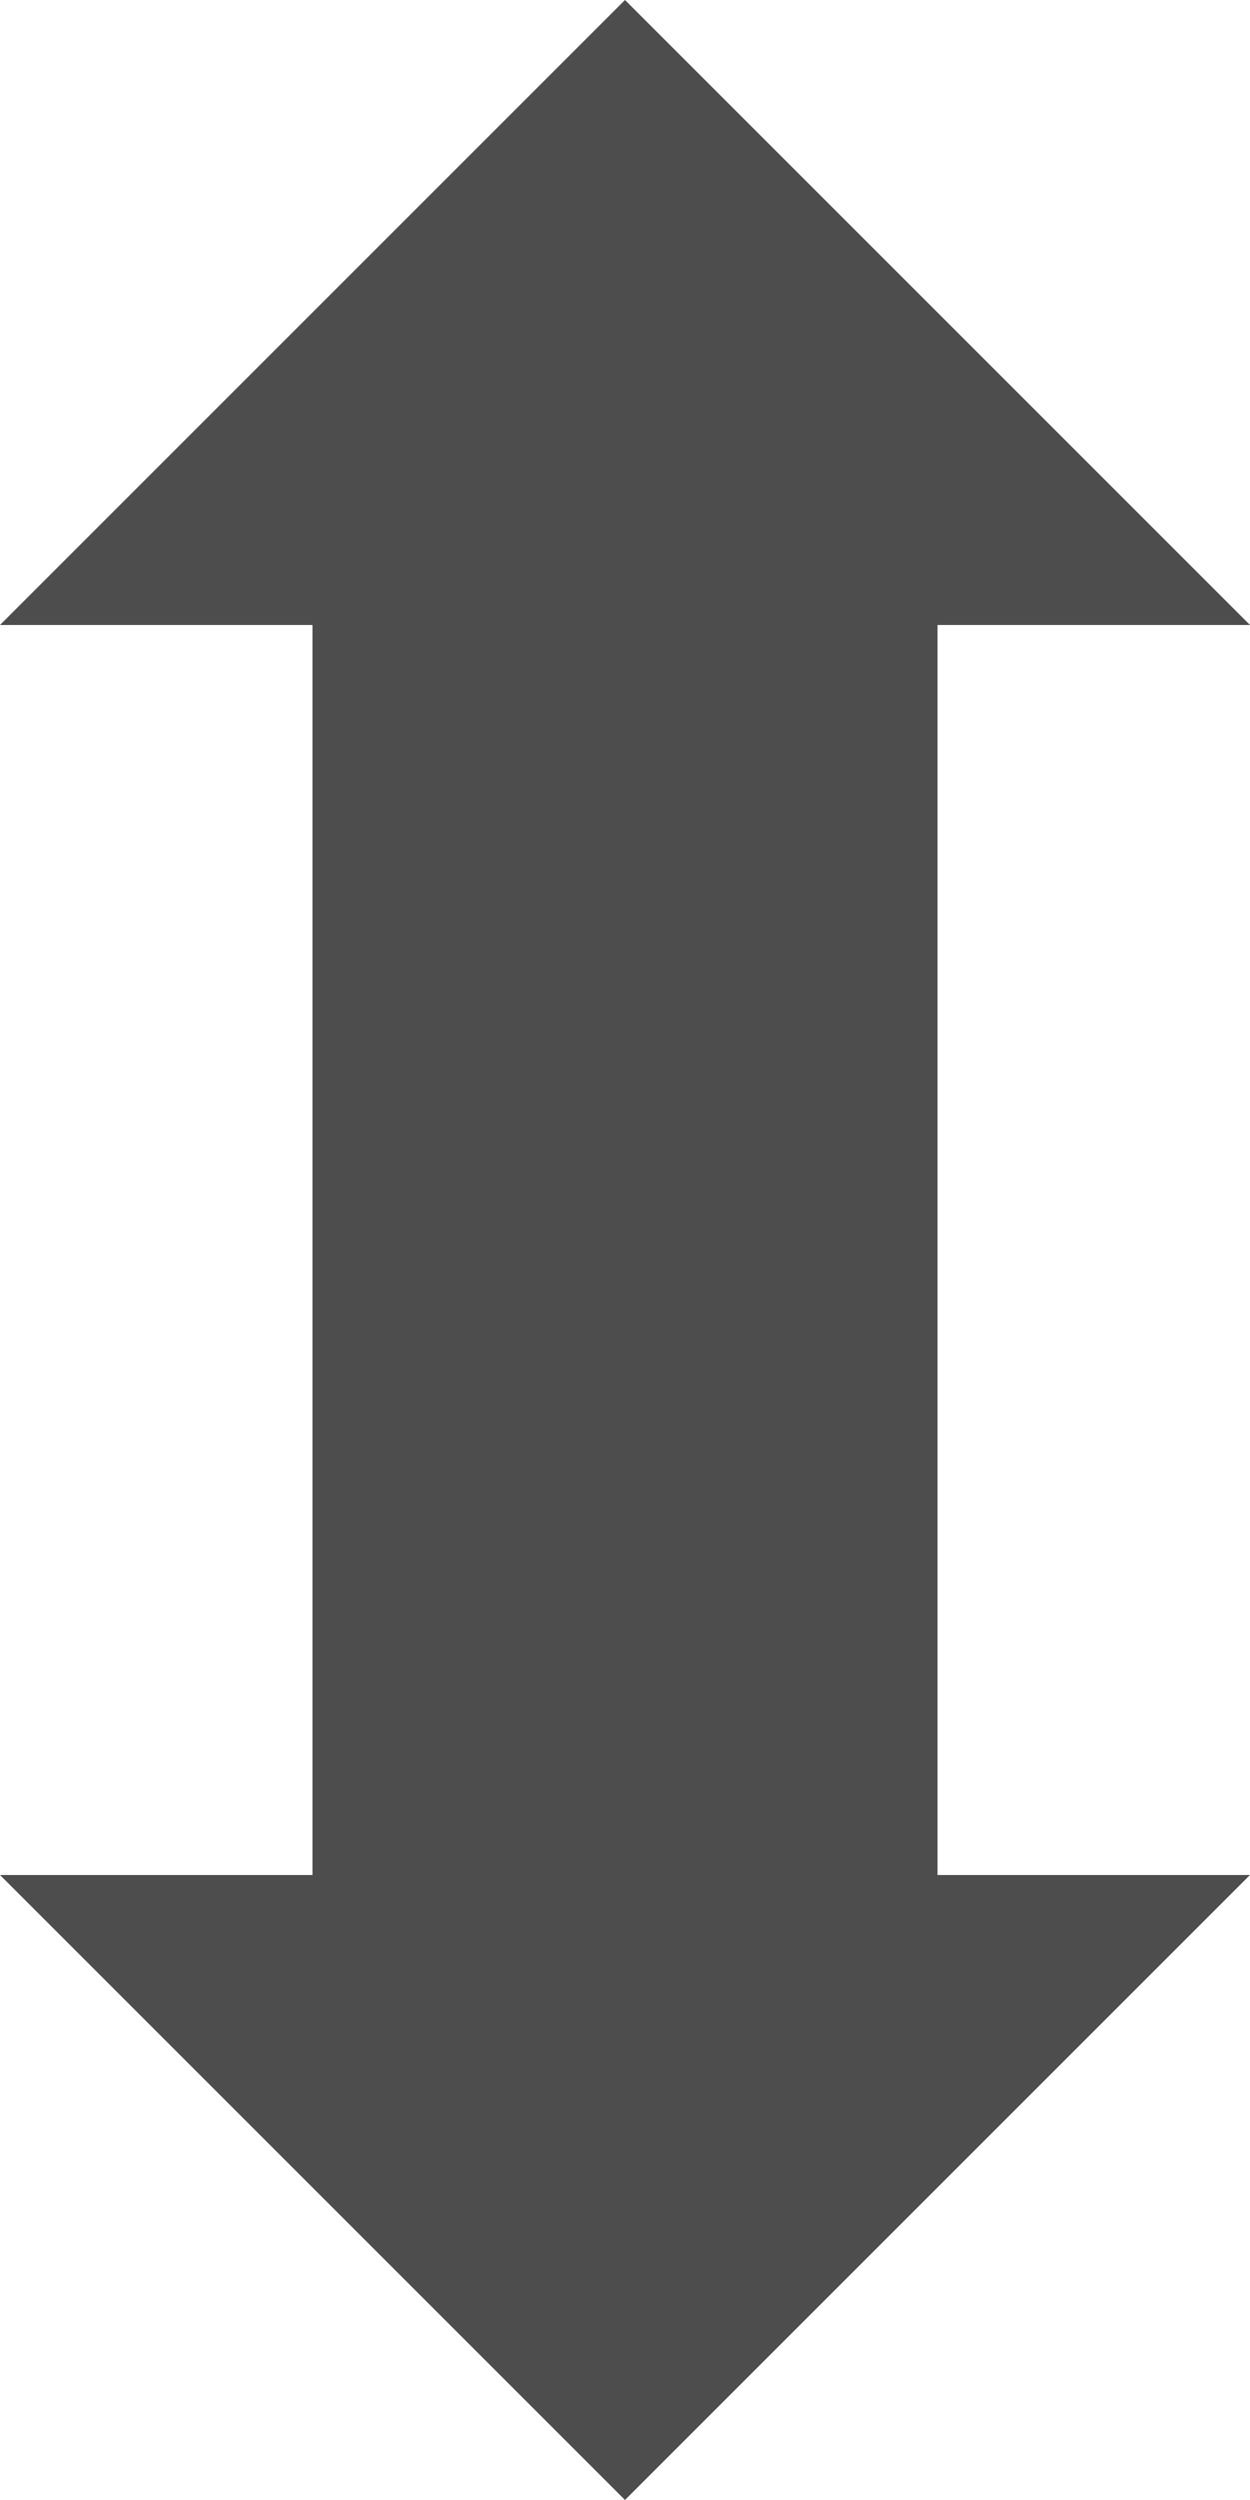 <?xml version="1.0" encoding="UTF-8"?>
<svg xmlns="http://www.w3.org/2000/svg" xmlns:xlink="http://www.w3.org/1999/xlink" width="8pt" height="16pt" viewBox="0 0 8 16" version="1.1">
<g id="surface1">
<path style=" stroke:none;fill-rule:nonzero;fill:rgb(30.196%,30.196%,30.196%);fill-opacity:1;" d="M 4 0 L 0 4 L 2 4 L 2 12 L 0 12 L 4 16 L 8 12 L 6 12 L 6 4 L 8 4 Z M 4 0 "/>
</g>
</svg>
